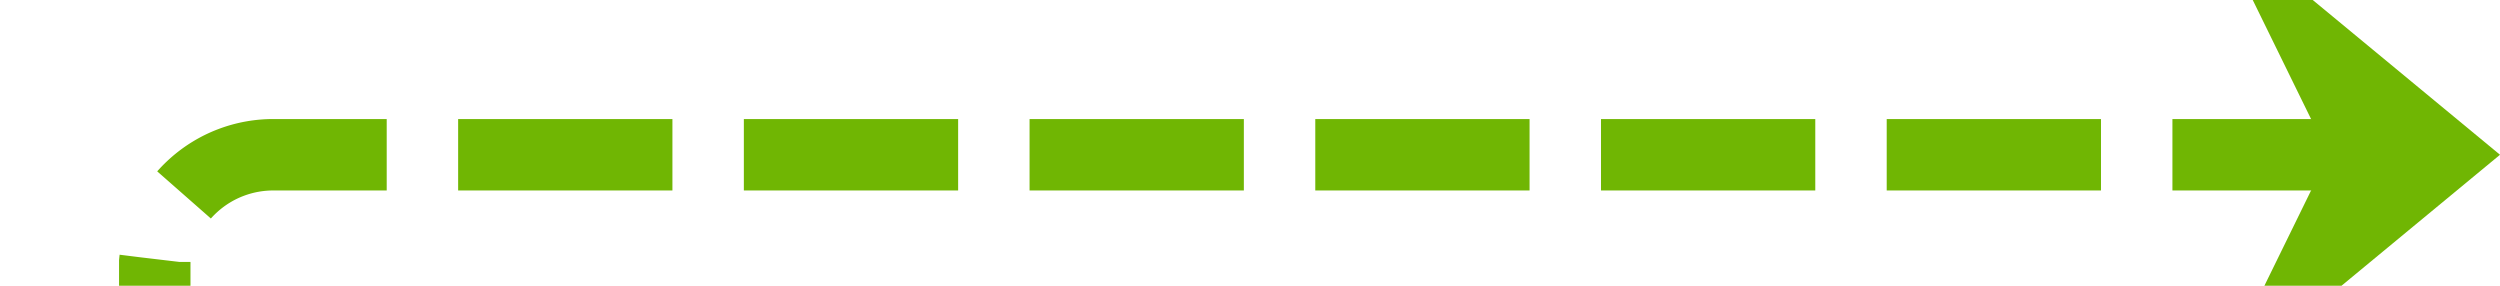 ﻿<?xml version="1.0" encoding="utf-8"?>
<svg version="1.1" xmlns:xlink="http://www.w3.org/1999/xlink" width="105px" height="12px" preserveAspectRatio="xMinYMid meet" viewBox="1519 2689  105 10" xmlns="http://www.w3.org/2000/svg">
  <path d="M 1430 2878.5  L 1520 2878.5  A 5 5 0 0 0 1525.5 2873.5 L 1525.5 2699  A 5 5 0 0 1 1530.5 2694.5 L 1621 2694.5  " stroke-width="3" stroke-dasharray="9,3" stroke="#70b603" fill="none" />
  <path d="M 1431 2874.5  A 4 4 0 0 0 1427 2878.5 A 4 4 0 0 0 1431 2882.5 A 4 4 0 0 0 1435 2878.5 A 4 4 0 0 0 1431 2874.5 Z M 1611.9 2704.5  L 1624 2694.5  L 1611.9 2684.5  L 1616.8 2694.5  L 1611.9 2704.5  Z " fill-rule="nonzero" fill="#70b603" stroke="none" />
</svg>